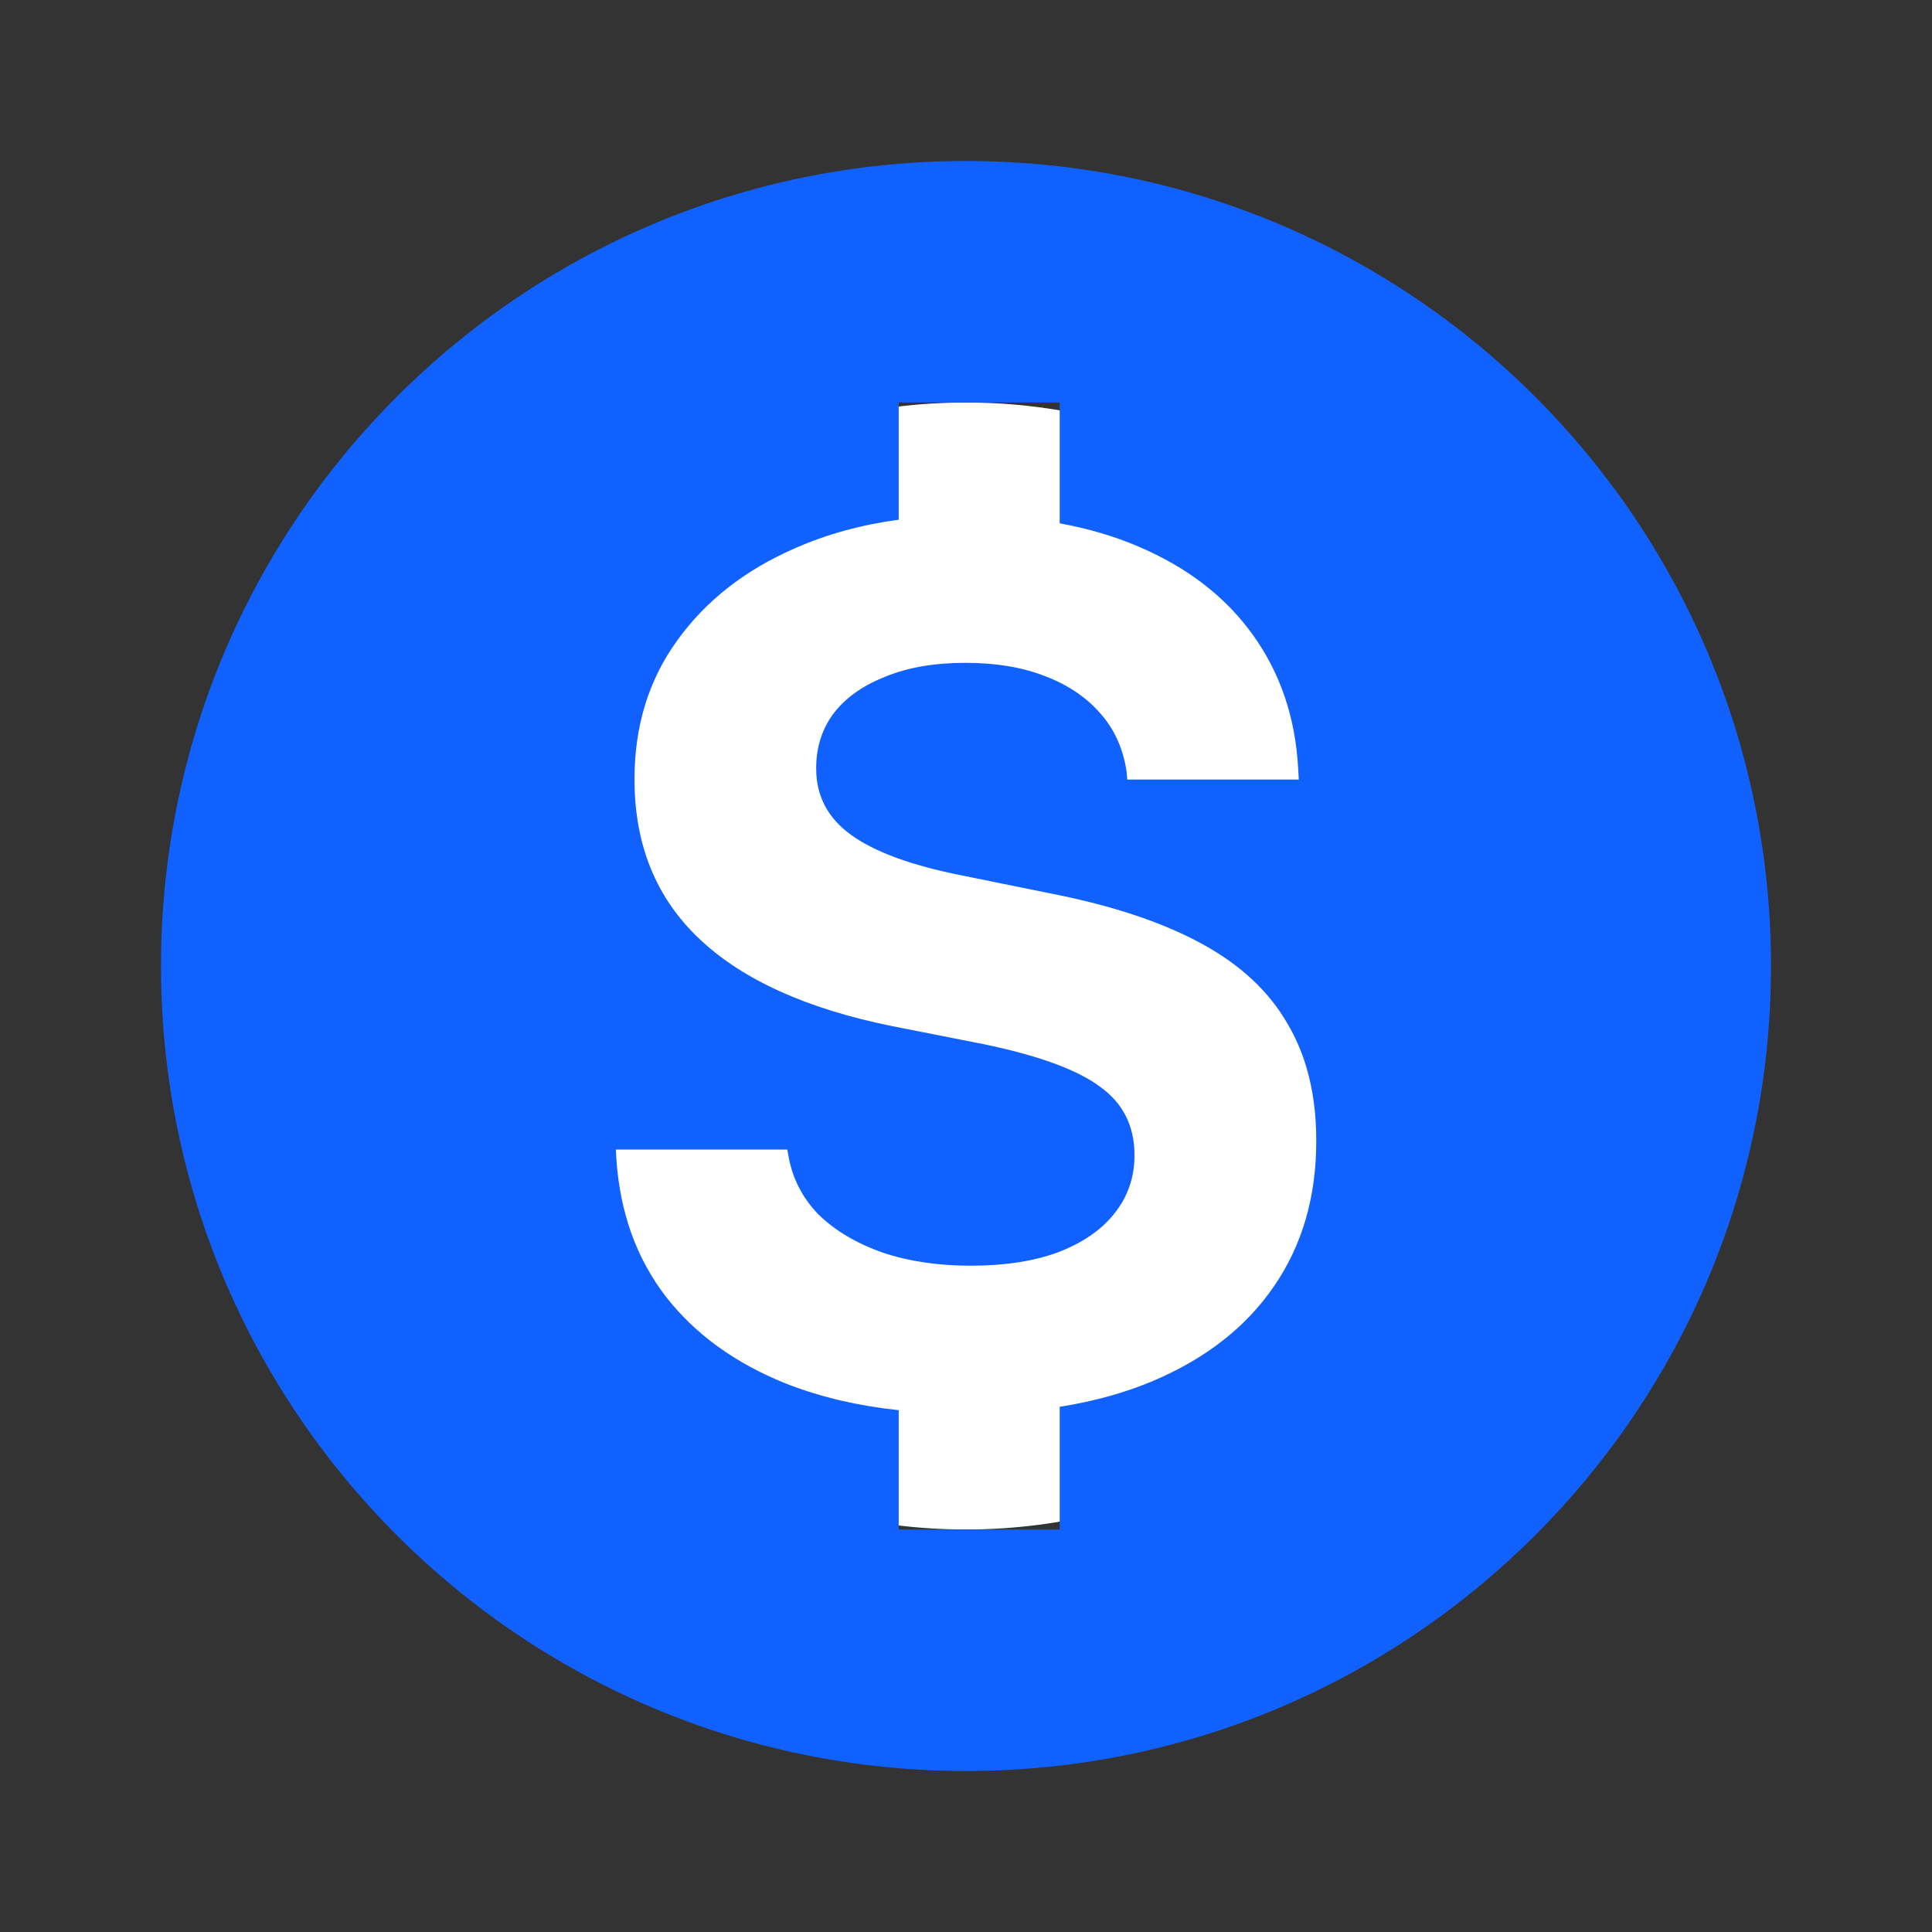<svg viewBox="0 0 24 24" fill="none" xmlns="http://www.w3.org/2000/svg">
    <rect x="0" y="0" width="24" height="24" fill="#333333" stroke="none"/>
    <circle cx="12" cy="12" r="7" fill="white" />
    <path fill-rule="evenodd" clip-rule="evenodd"
        d="M12 22C17.523 22 22 17.523 22 12C22 6.477 17.523 2 12 2C6.477 2 2 6.477 2 12C2 17.523 6.477 22 12 22ZM14.146 6.791C13.846 6.662 13.52 6.566 13.164 6.501V5H11.164V6.456C10.696 6.519 10.265 6.638 9.87 6.813C9.252 7.083 8.766 7.464 8.412 7.957C8.059 8.445 7.882 9.018 7.882 9.676V9.684C7.882 10.496 8.151 11.156 8.689 11.664C9.227 12.173 10.027 12.534 11.088 12.748L12.224 12.972C12.897 13.112 13.376 13.286 13.66 13.496C13.948 13.7 14.093 13.984 14.093 14.348V14.355C14.093 14.516 14.064 14.666 14.005 14.804C13.964 14.902 13.909 14.994 13.839 15.08C13.675 15.285 13.44 15.444 13.136 15.559C12.837 15.668 12.479 15.723 12.06 15.723C11.651 15.723 11.285 15.668 10.961 15.559C10.637 15.444 10.373 15.287 10.169 15.088C9.969 14.883 9.845 14.642 9.795 14.363L9.78 14.28H7.65L7.657 14.4C7.702 15.063 7.906 15.631 8.27 16.105C8.634 16.573 9.132 16.934 9.765 17.188C9.98 17.272 10.207 17.342 10.445 17.398C10.674 17.451 10.914 17.491 11.164 17.518V19H13.164V17.476C13.592 17.408 13.981 17.3 14.332 17.151C14.985 16.872 15.483 16.481 15.827 15.977C16.176 15.469 16.351 14.869 16.351 14.176V14.168C16.351 13.84 16.311 13.539 16.231 13.267C16.174 13.072 16.097 12.892 15.999 12.726C15.77 12.322 15.414 11.988 14.93 11.724C14.447 11.46 13.829 11.253 13.077 11.104L11.933 10.872C11.315 10.748 10.862 10.581 10.572 10.371C10.283 10.162 10.139 9.888 10.139 9.549V9.541C10.139 9.282 10.211 9.056 10.356 8.861C10.446 8.744 10.56 8.642 10.698 8.555C10.788 8.499 10.888 8.449 10.998 8.406C11.278 8.291 11.609 8.234 11.993 8.234C12.367 8.234 12.695 8.288 12.979 8.398C13.268 8.508 13.5 8.665 13.675 8.869C13.849 9.068 13.956 9.31 13.996 9.594L14.003 9.684H16.134L16.126 9.541C16.091 8.914 15.905 8.363 15.566 7.89C15.227 7.416 14.753 7.05 14.146 6.791Z"
        fill="#1161FE" />
</svg>
